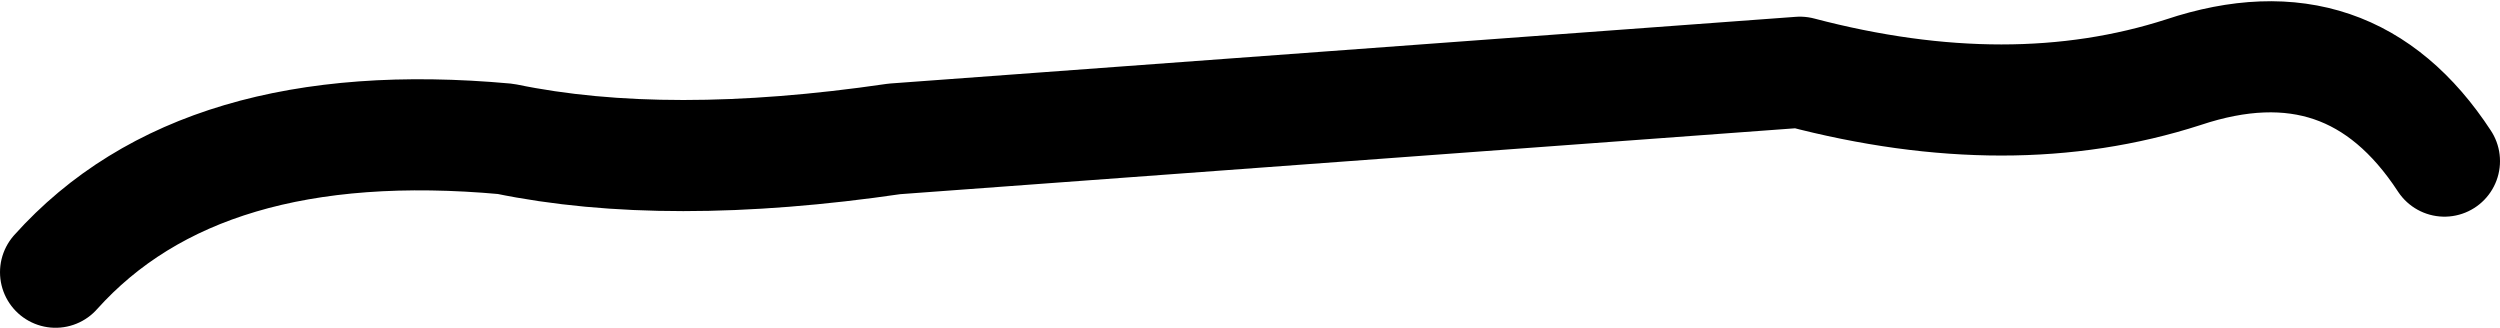 <?xml version="1.0" encoding="UTF-8" standalone="no"?>
<svg xmlns:xlink="http://www.w3.org/1999/xlink" height="2.95px" width="22.5px" xmlns="http://www.w3.org/2000/svg">
  <g transform="matrix(1.0, 0.0, 0.0, 1.0, 11.25, 1.45)">
    <path d="M-10.75 1.0 Q-9.45 -0.45 -6.7 -0.2 -5.25 0.1 -3.2 -0.2 L4.95 -0.8 Q6.85 -0.3 8.4 -0.8 9.9 -1.3 10.75 0.0" fill="none" stroke="#000000" stroke-linecap="round" stroke-linejoin="round" stroke-width="1.0"/>
  </g>
</svg>

